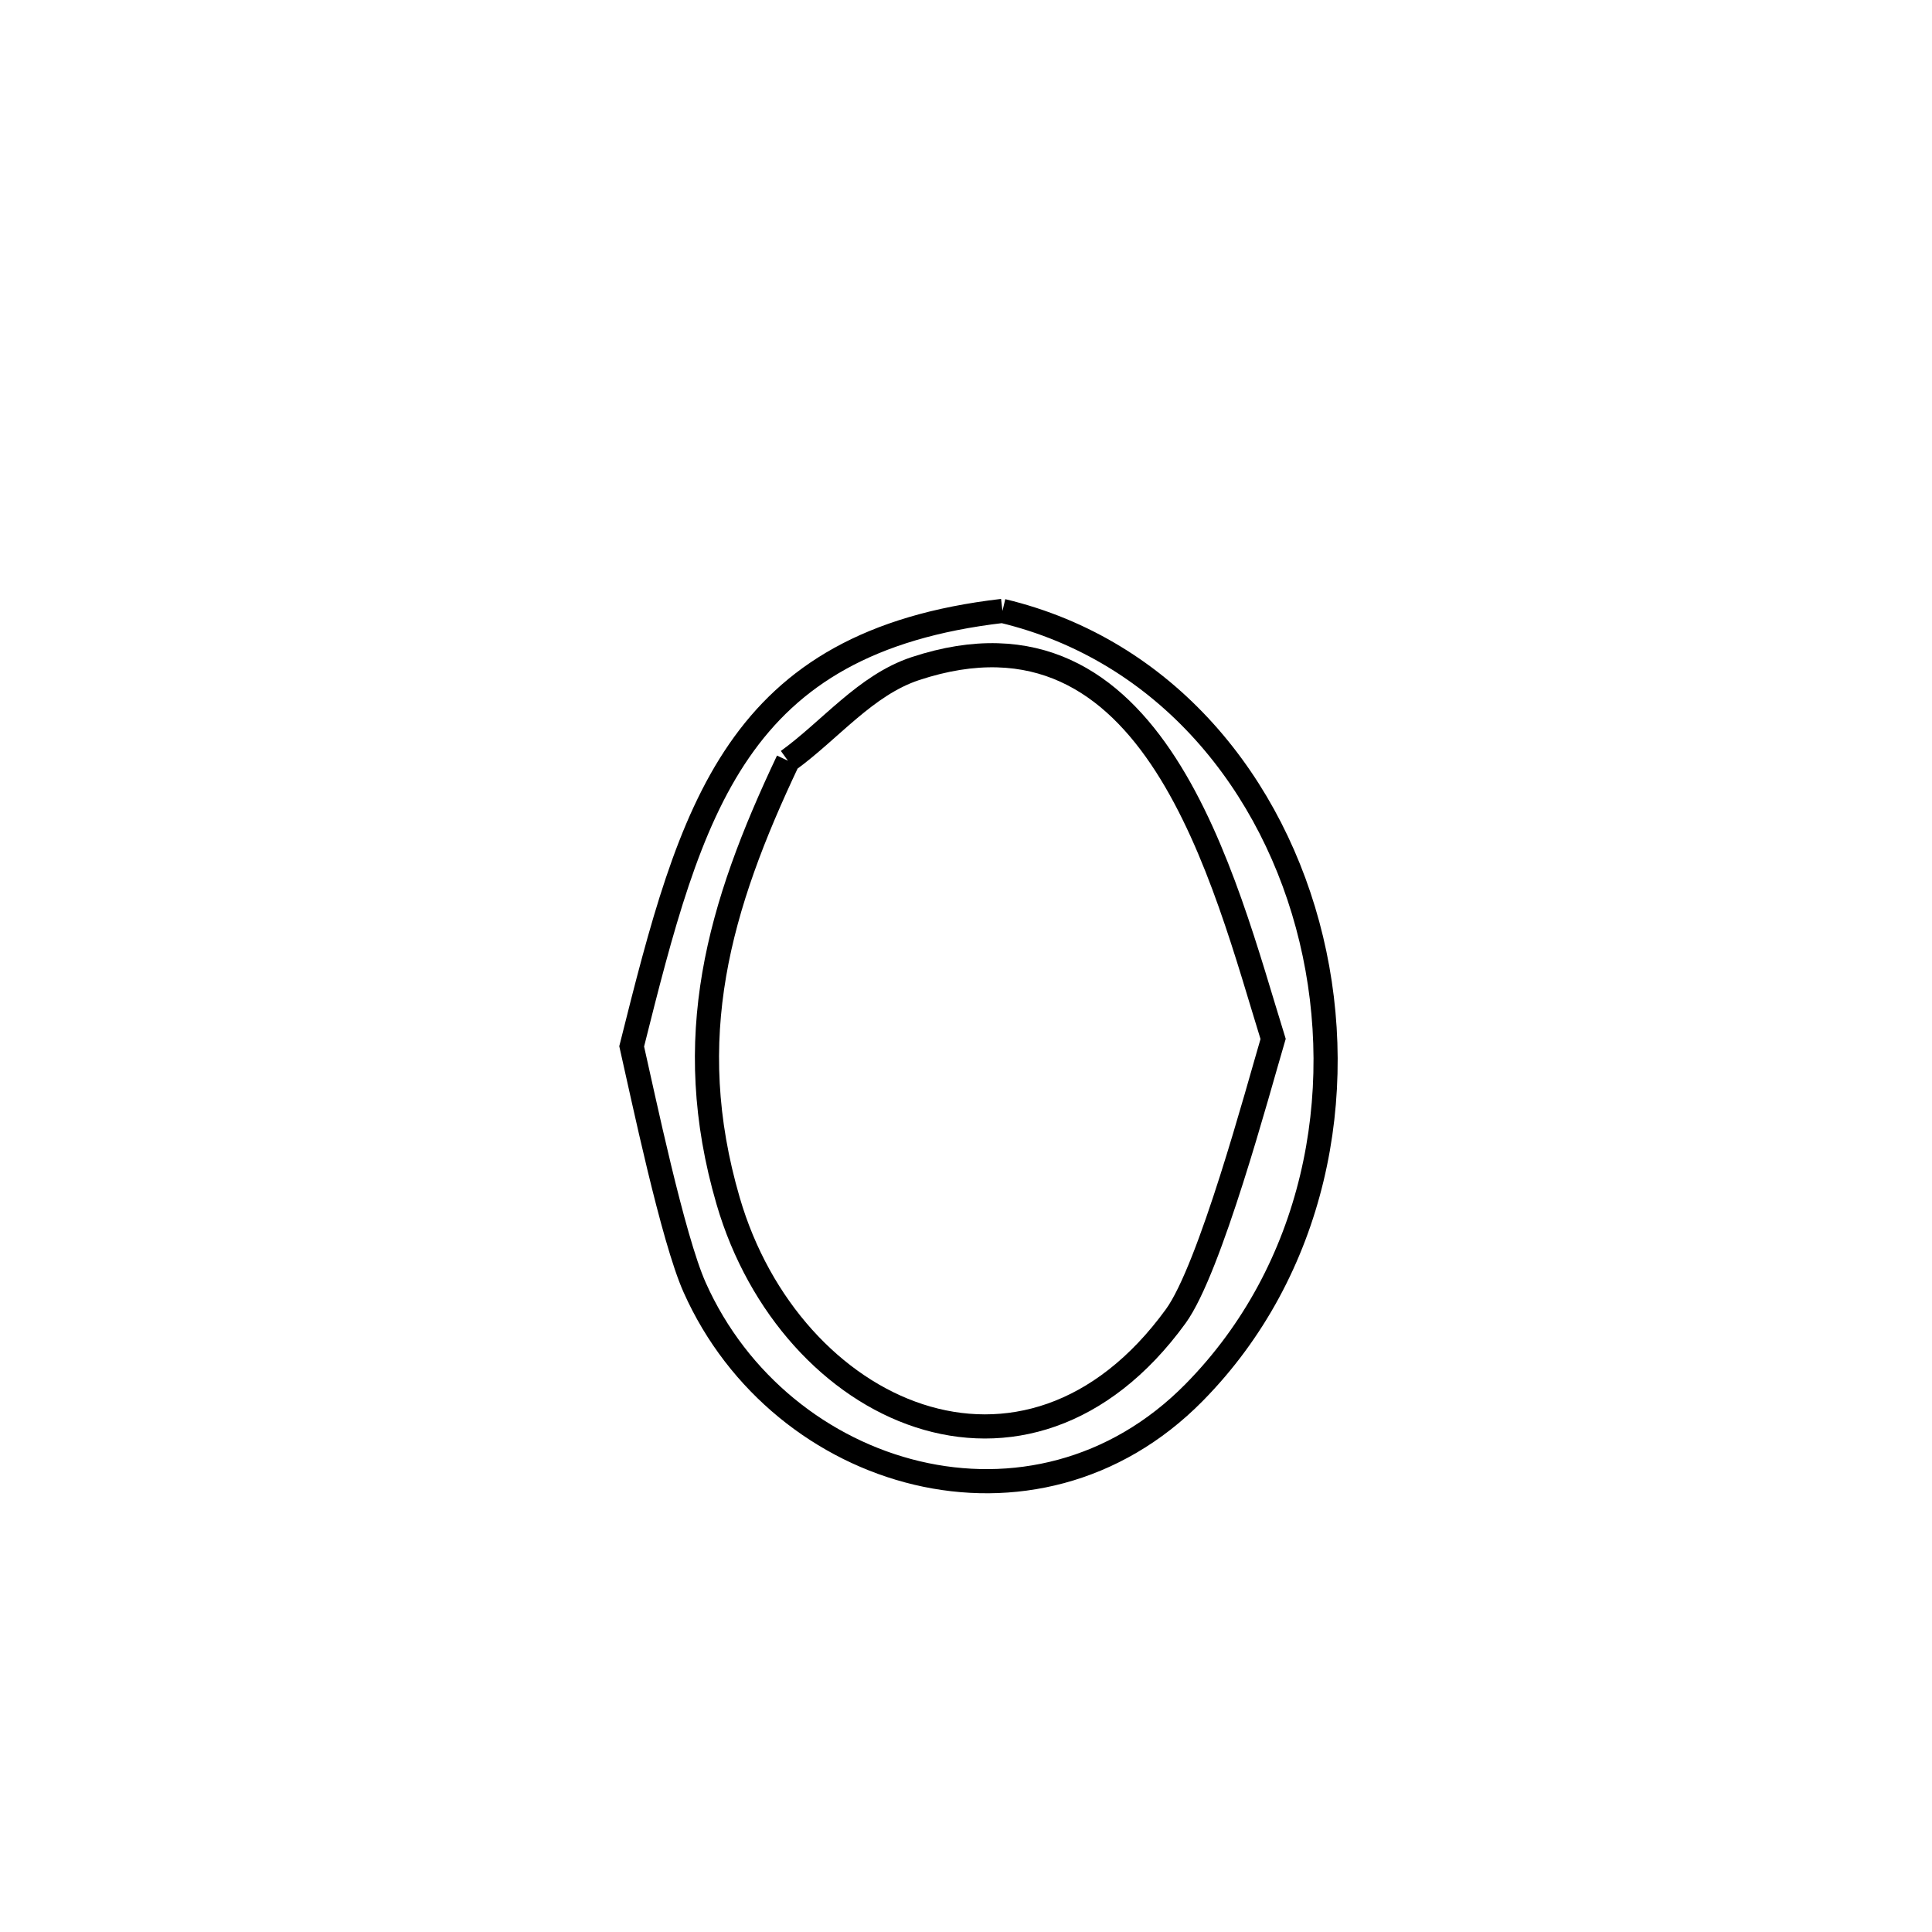 <svg xmlns="http://www.w3.org/2000/svg" viewBox="0.0 0.0 24.0 24.0" height="200px" width="200px"><path fill="none" stroke="black" stroke-width=".3" stroke-opacity="1.0"  filling="0" d="M12.453 7.589 L12.453 7.589 C14.483 8.074 15.827 9.741 16.289 11.667 C16.751 13.593 16.331 15.778 14.834 17.298 C12.856 19.306 9.7 18.391 8.63 15.995 C8.356 15.383 7.989 13.621 7.847 12.998 L7.847 12.998 C8.219 11.513 8.54 10.257 9.183 9.325 C9.826 8.392 10.792 7.782 12.453 7.589 L12.453 7.589"></path>
<path fill="none" stroke="black" stroke-width=".3" stroke-opacity="1.0"  filling="0" d="M9.788 9.45 L9.788 9.45 C10.315 9.069 10.752 8.511 11.37 8.306 C14.349 7.321 15.205 10.942 15.815 12.906 L15.815 12.906 C15.624 13.553 15.033 15.762 14.606 16.35 C12.749 18.908 9.817 17.568 9.045 14.918 C8.454 12.891 8.928 11.265 9.788 9.45 L9.788 9.45"></path></svg>